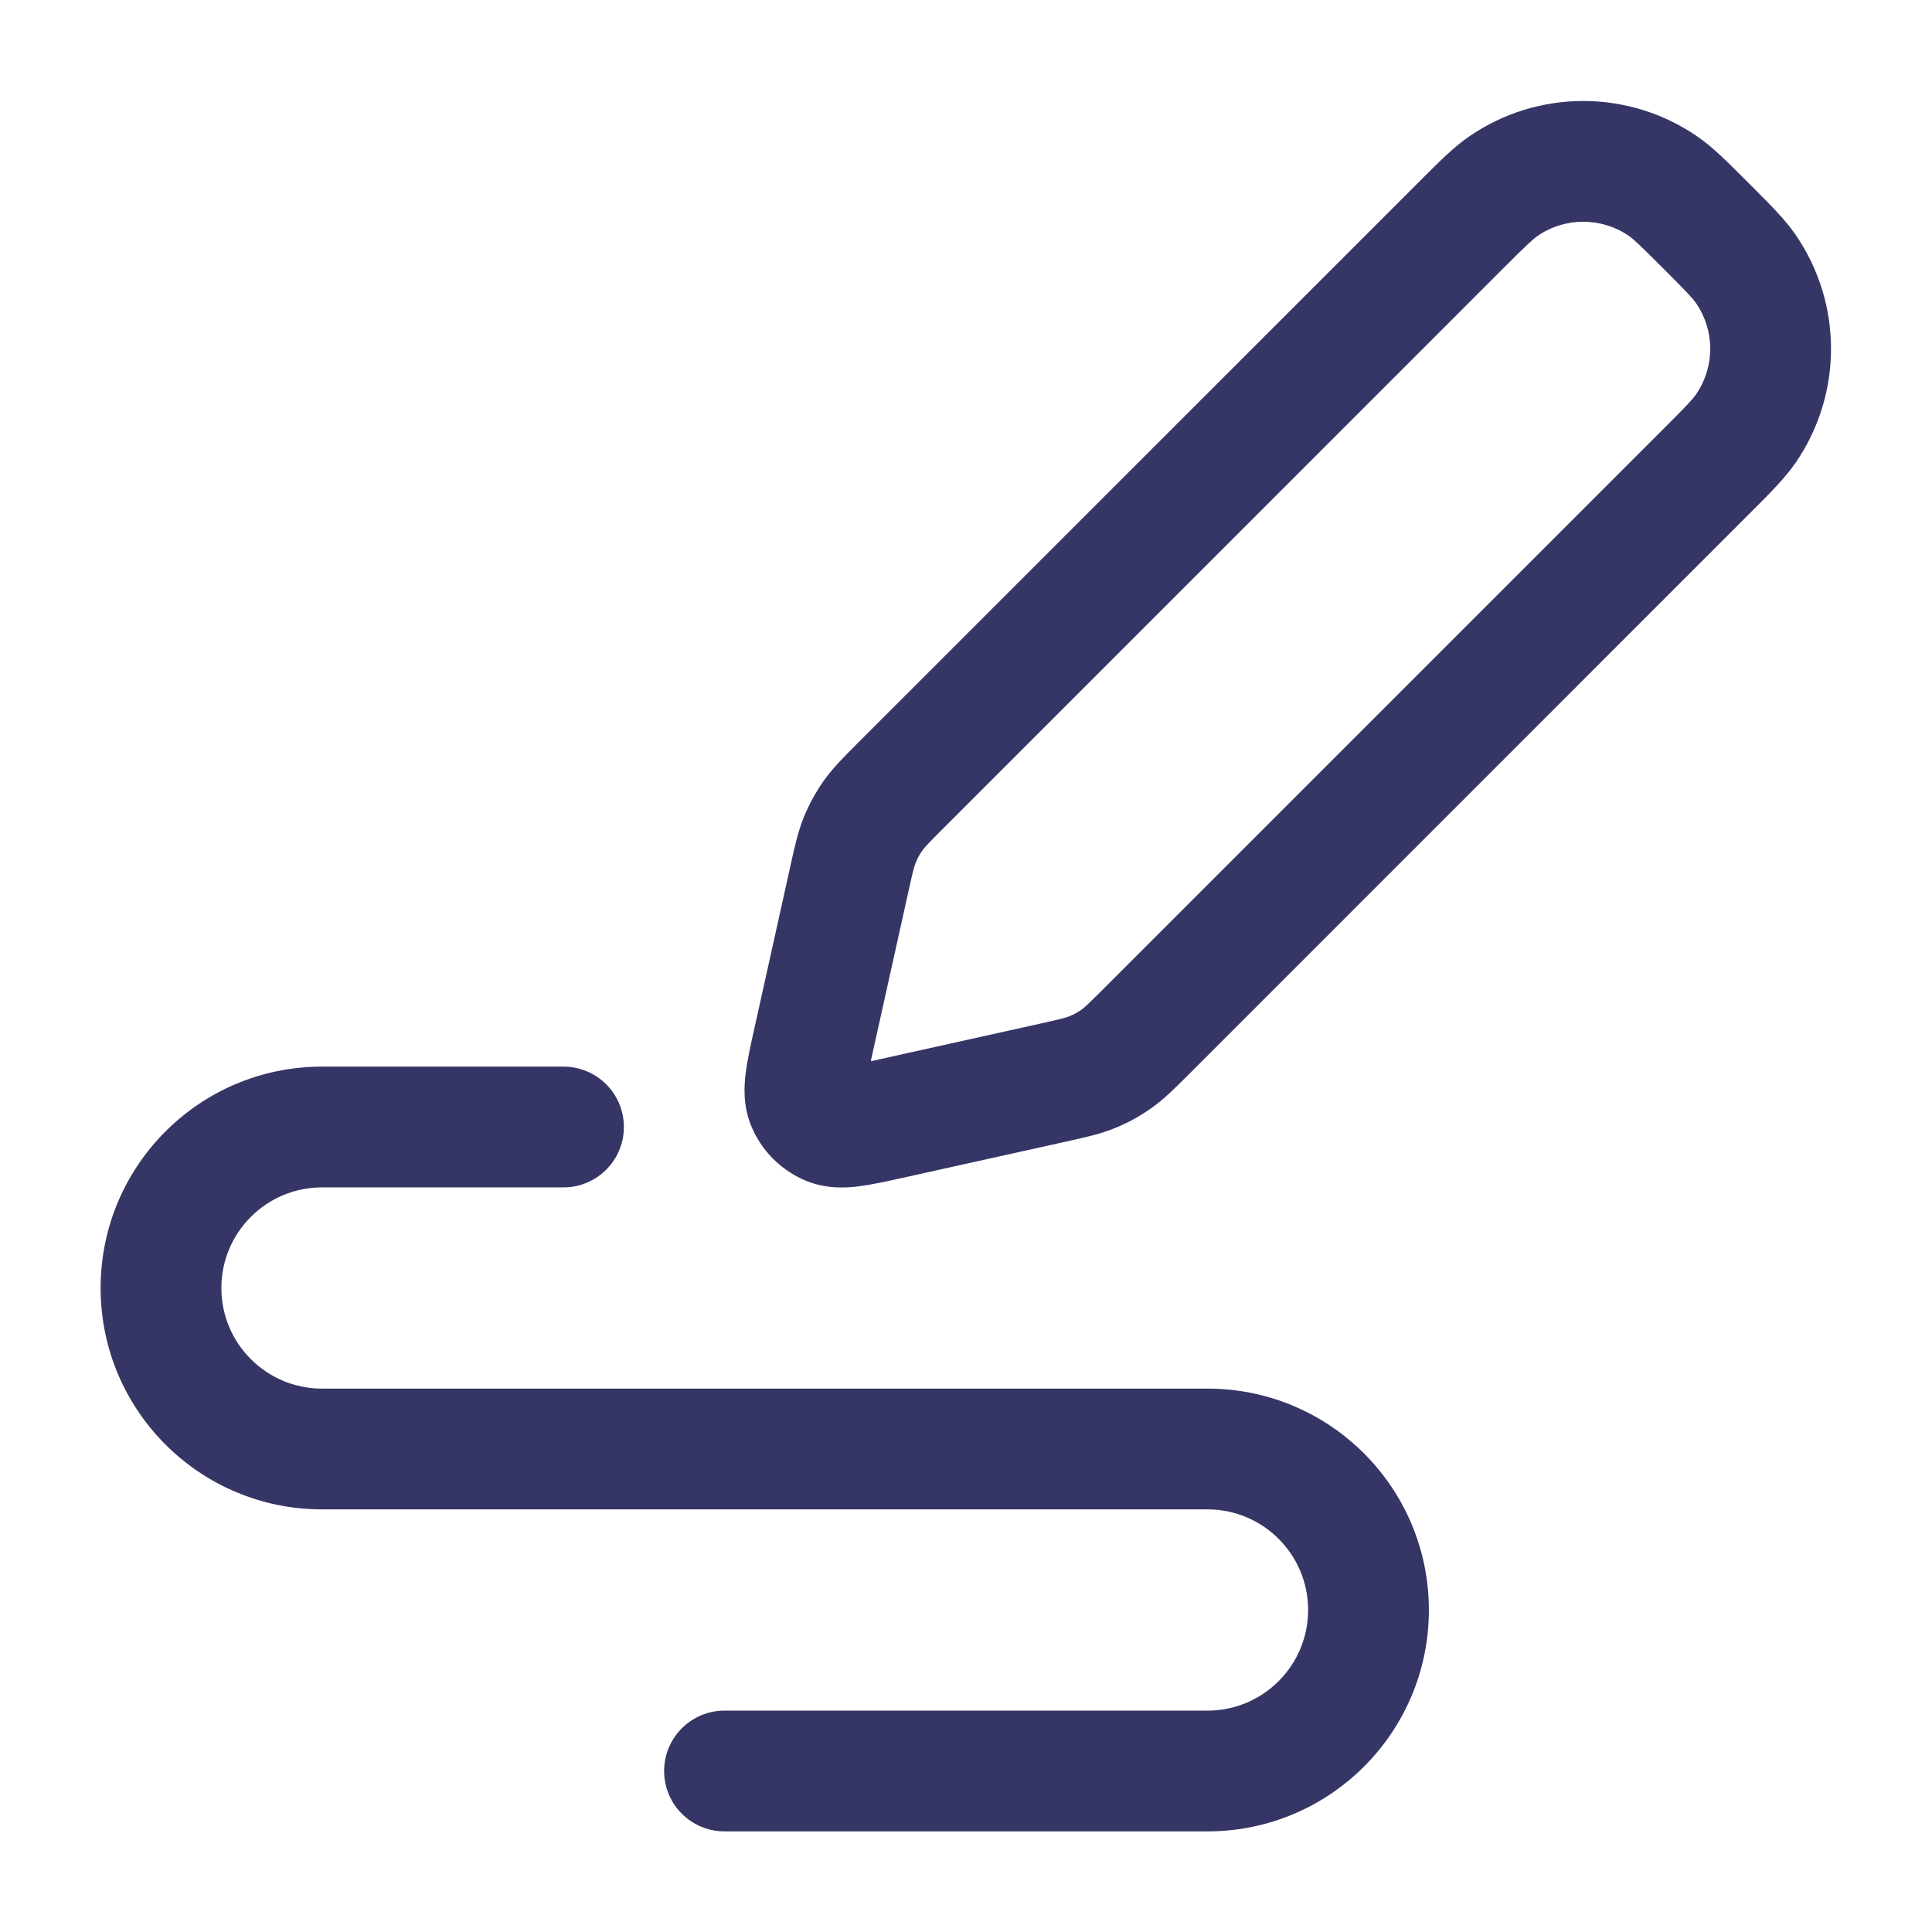 <svg width="24" height="24" viewBox="0 0 24 24" fill="none" xmlns="http://www.w3.org/2000/svg">
<path fill-rule="evenodd" clip-rule="evenodd" d="M21.083 1.694C20.23 1.108 19.105 1.108 18.252 1.694C18.061 1.825 17.88 2.007 17.656 2.231L10.633 9.253C10.48 9.407 10.344 9.542 10.232 9.7C10.134 9.839 10.052 9.989 9.987 10.147C9.914 10.326 9.873 10.513 9.826 10.725L9.364 12.807C9.324 12.988 9.283 13.171 9.264 13.325C9.243 13.487 9.228 13.729 9.329 13.98C9.456 14.294 9.706 14.544 10.02 14.671C10.271 14.772 10.513 14.757 10.675 14.736C10.829 14.716 11.012 14.676 11.193 14.636L13.275 14.174C13.487 14.127 13.674 14.086 13.853 14.012C14.011 13.948 14.161 13.866 14.3 13.767C14.458 13.656 14.593 13.52 14.747 13.367L21.769 6.344C21.993 6.12 22.174 5.939 22.306 5.748C22.892 4.895 22.892 3.77 22.306 2.917C22.174 2.726 21.993 2.545 21.769 2.321L21.679 2.231C21.455 2.007 21.274 1.825 21.083 1.694ZM19.101 2.93C19.442 2.696 19.892 2.696 20.234 2.93C20.295 2.973 20.371 3.044 20.663 3.336C20.956 3.629 21.027 3.705 21.069 3.766C21.304 4.107 21.304 4.558 21.069 4.899C21.027 4.96 20.956 5.036 20.663 5.329L13.717 12.275C13.515 12.476 13.474 12.514 13.434 12.543C13.388 12.575 13.338 12.603 13.285 12.624C13.24 12.643 13.186 12.657 12.908 12.719L10.817 13.183L11.281 11.092C11.342 10.814 11.357 10.76 11.376 10.715C11.397 10.662 11.425 10.612 11.457 10.566C11.486 10.525 11.524 10.484 11.725 10.283L18.671 3.336C18.963 3.044 19.04 2.973 19.101 2.93Z" fill="#353566"/>
<path d="M4 13.25C2.481 13.25 1.25 14.481 1.25 16C1.25 17.519 2.481 18.75 4 18.75H15C15.69 18.75 16.25 19.31 16.25 20C16.25 20.69 15.69 21.25 15 21.25H9C8.586 21.25 8.25 21.586 8.25 22C8.25 22.414 8.586 22.75 9 22.75H15C16.519 22.75 17.75 21.519 17.75 20C17.75 18.481 16.519 17.25 15 17.25H4C3.31 17.25 2.75 16.69 2.75 16C2.75 15.31 3.31 14.75 4 14.75H7C7.414 14.75 7.75 14.414 7.75 14C7.75 13.586 7.414 13.25 7 13.25H4Z" fill="#353566"/>
</svg>
